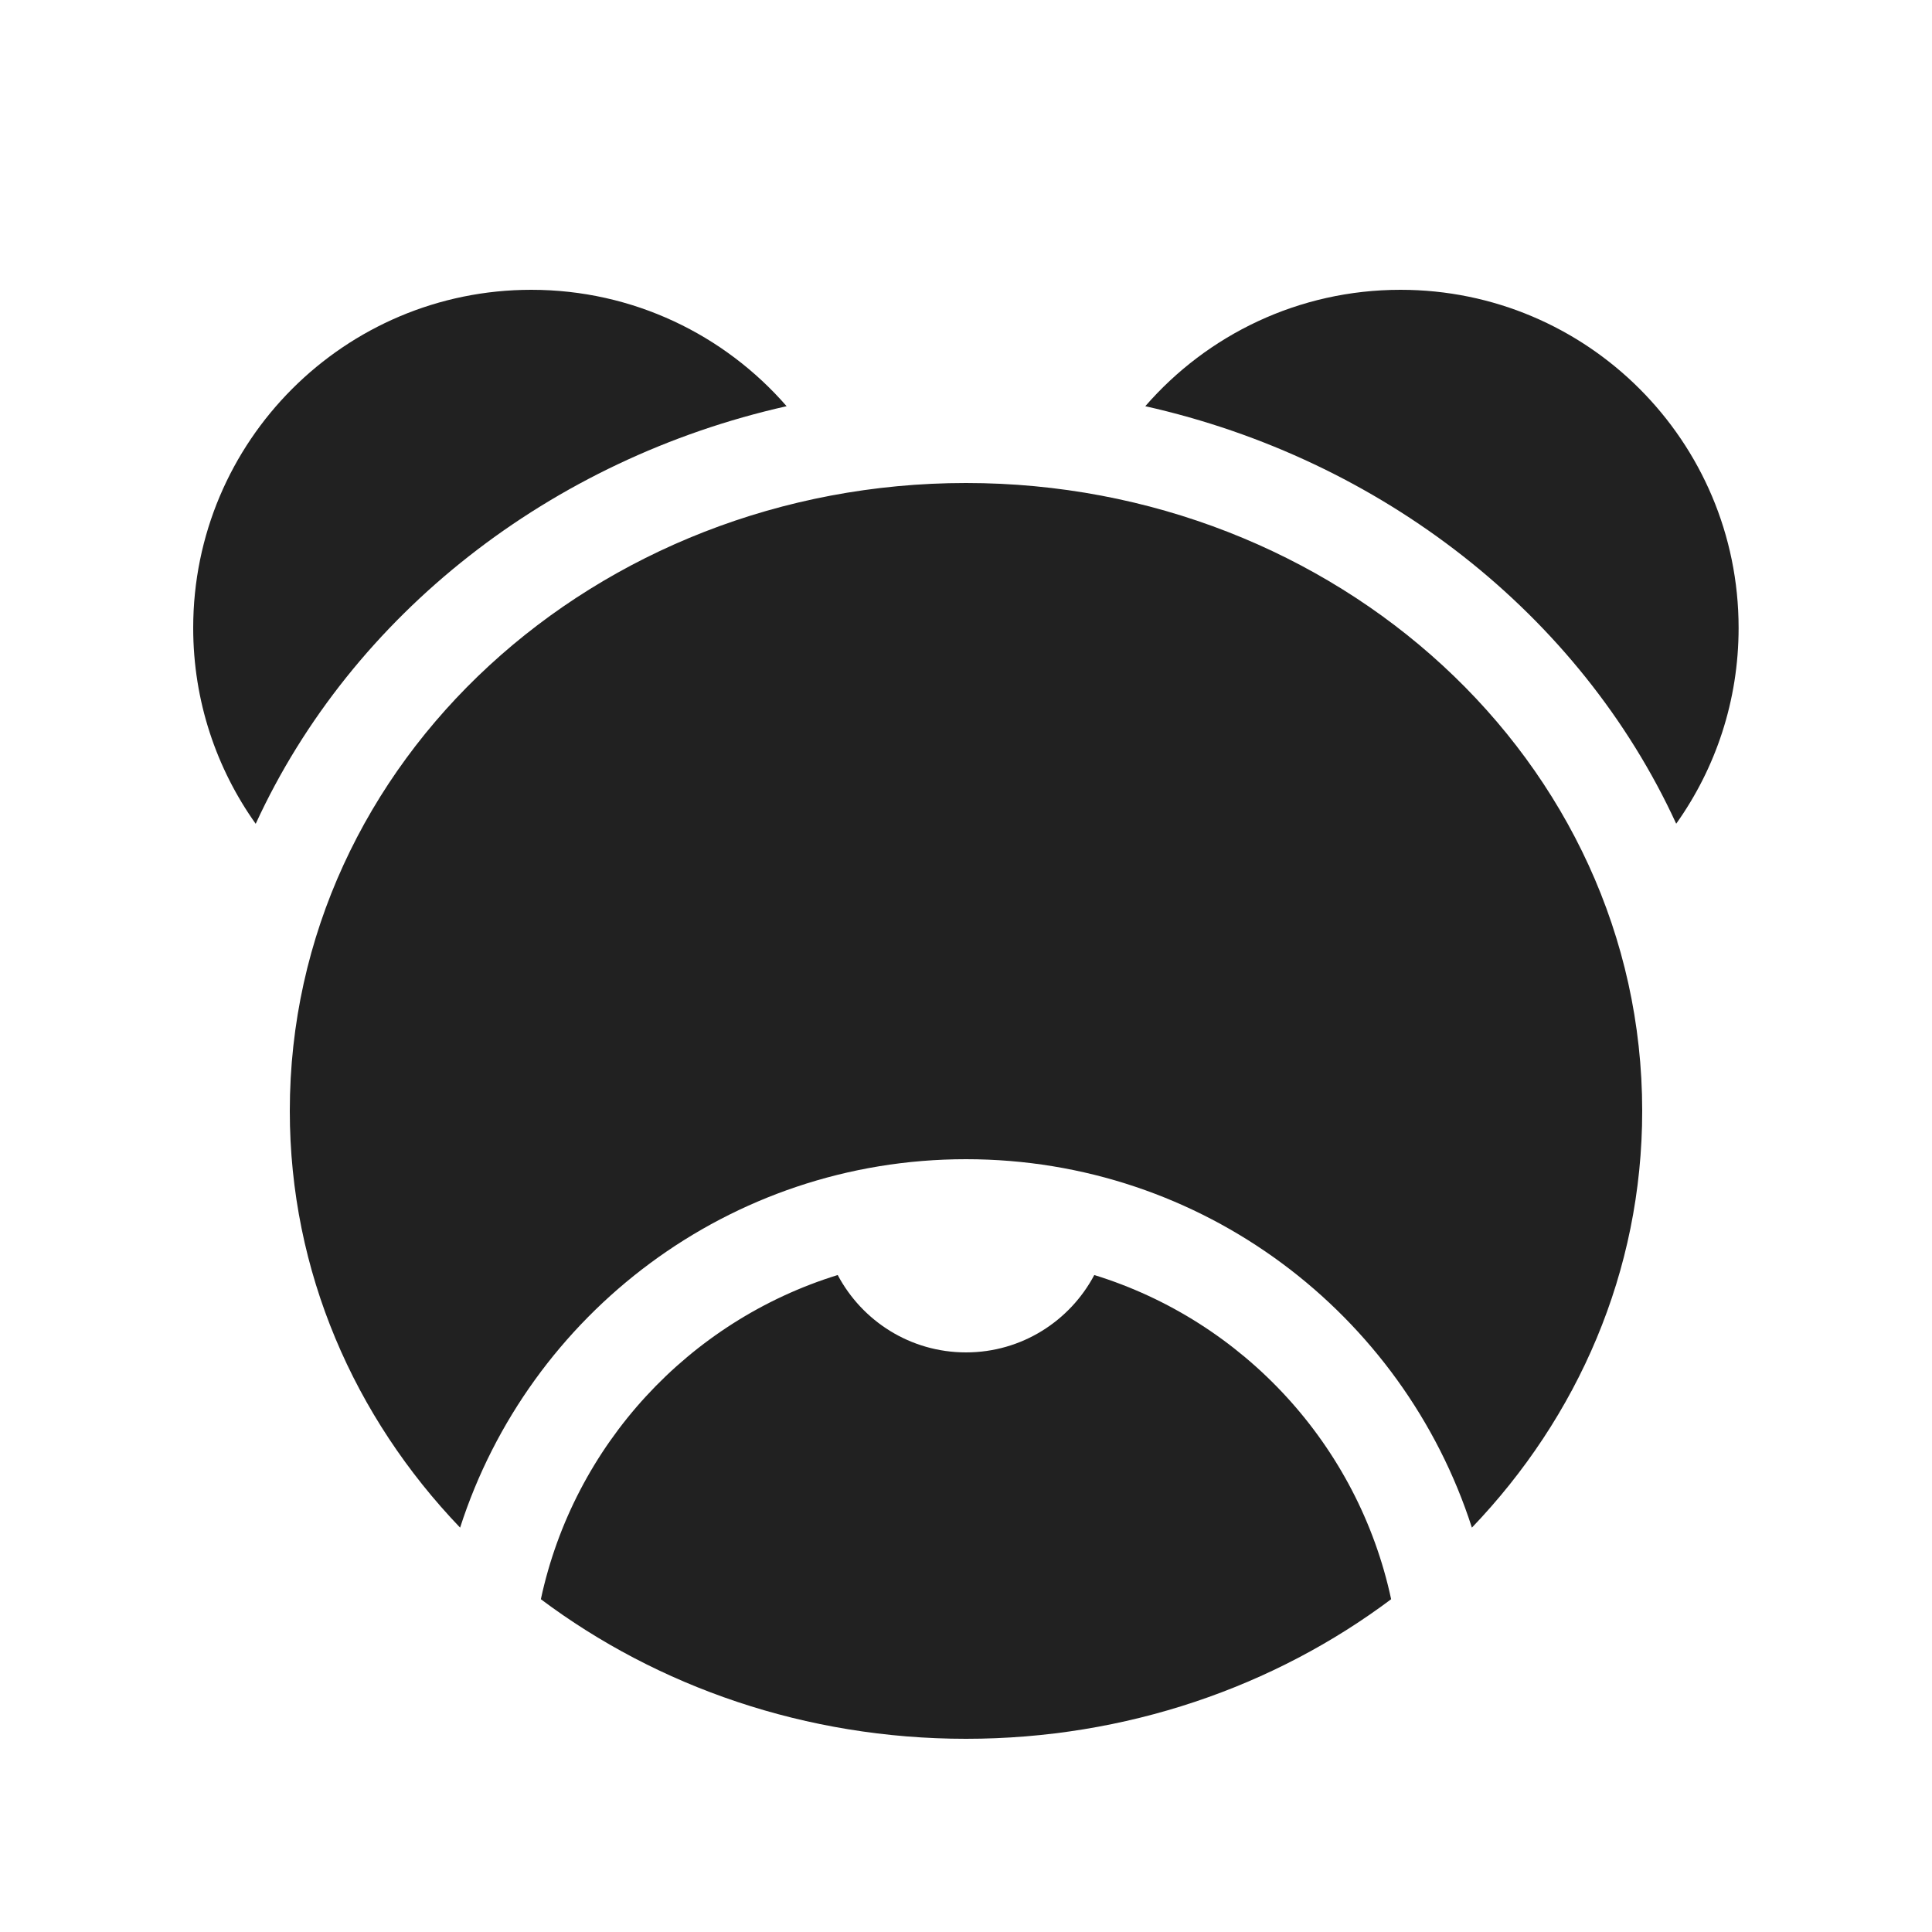 <svg viewBox="0 0 20 20" fill="none" xmlns="http://www.w3.org/2000/svg">
<path d="M5.5 3C3.567 3 2 4.567 2 6.5C2 7.256 2.24 7.956 2.647 8.528C3.645 6.357 5.702 4.753 8.143 4.205C7.501 3.467 6.555 3 5.5 3ZM17.998 6.5C17.998 7.256 17.759 7.955 17.352 8.527C16.354 6.356 14.297 4.752 11.856 4.205C12.497 3.467 13.443 3 14.498 3C16.431 3 17.998 4.567 17.998 6.5ZM3 11.5C3 7.873 6.172 5 10 5C13.828 5 17 7.873 17 11.5C17 13.165 16.331 14.672 15.237 15.814C14.525 13.601 12.45 12 10 12C7.55 12 5.475 13.601 4.763 15.814C3.669 14.672 3 13.165 3 11.5ZM11.328 13.199C12.87 13.675 14.059 14.958 14.401 16.555C13.193 17.461 11.658 18 10 18C8.342 18 6.807 17.461 5.599 16.555C5.941 14.958 7.13 13.675 8.672 13.199C8.924 13.675 9.424 14 10 14C10.576 14 11.076 13.675 11.328 13.199Z" fill="#212121"/>
</svg>
